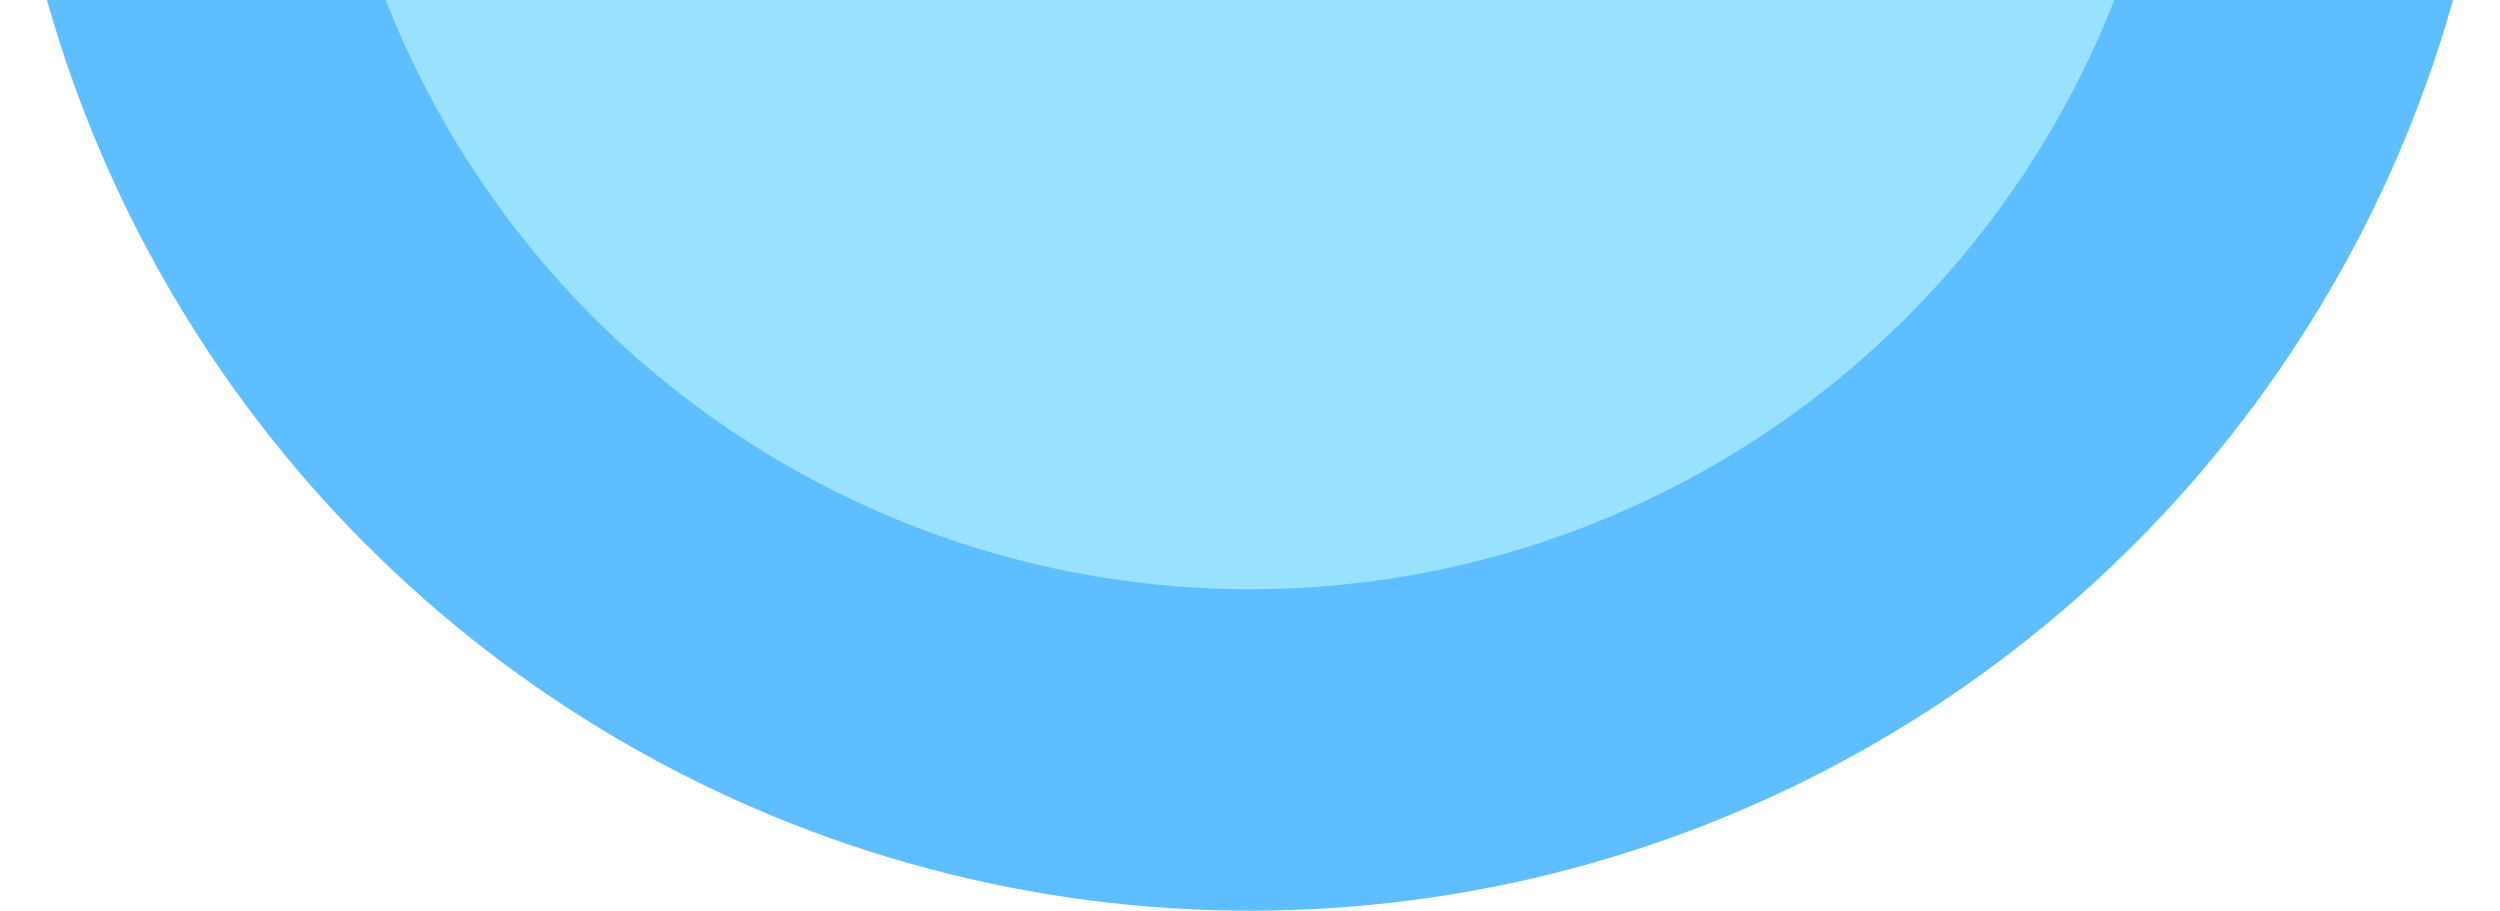 <svg xmlns:xlink="http://www.w3.org/1999/xlink" xmlns="http://www.w3.org/2000/svg" width="560" height="204" viewBox="0 0 560 204" fill="none" class="h-full w-full" data-v-a4e7b188=""><circle cx="280" cy="-76" r="280" fill="#5FBEFF" data-v-a4e7b188=""></circle><circle cx="280" cy="-76" r="208" fill="#98E1FF" data-v-a4e7b188=""></circle></svg>